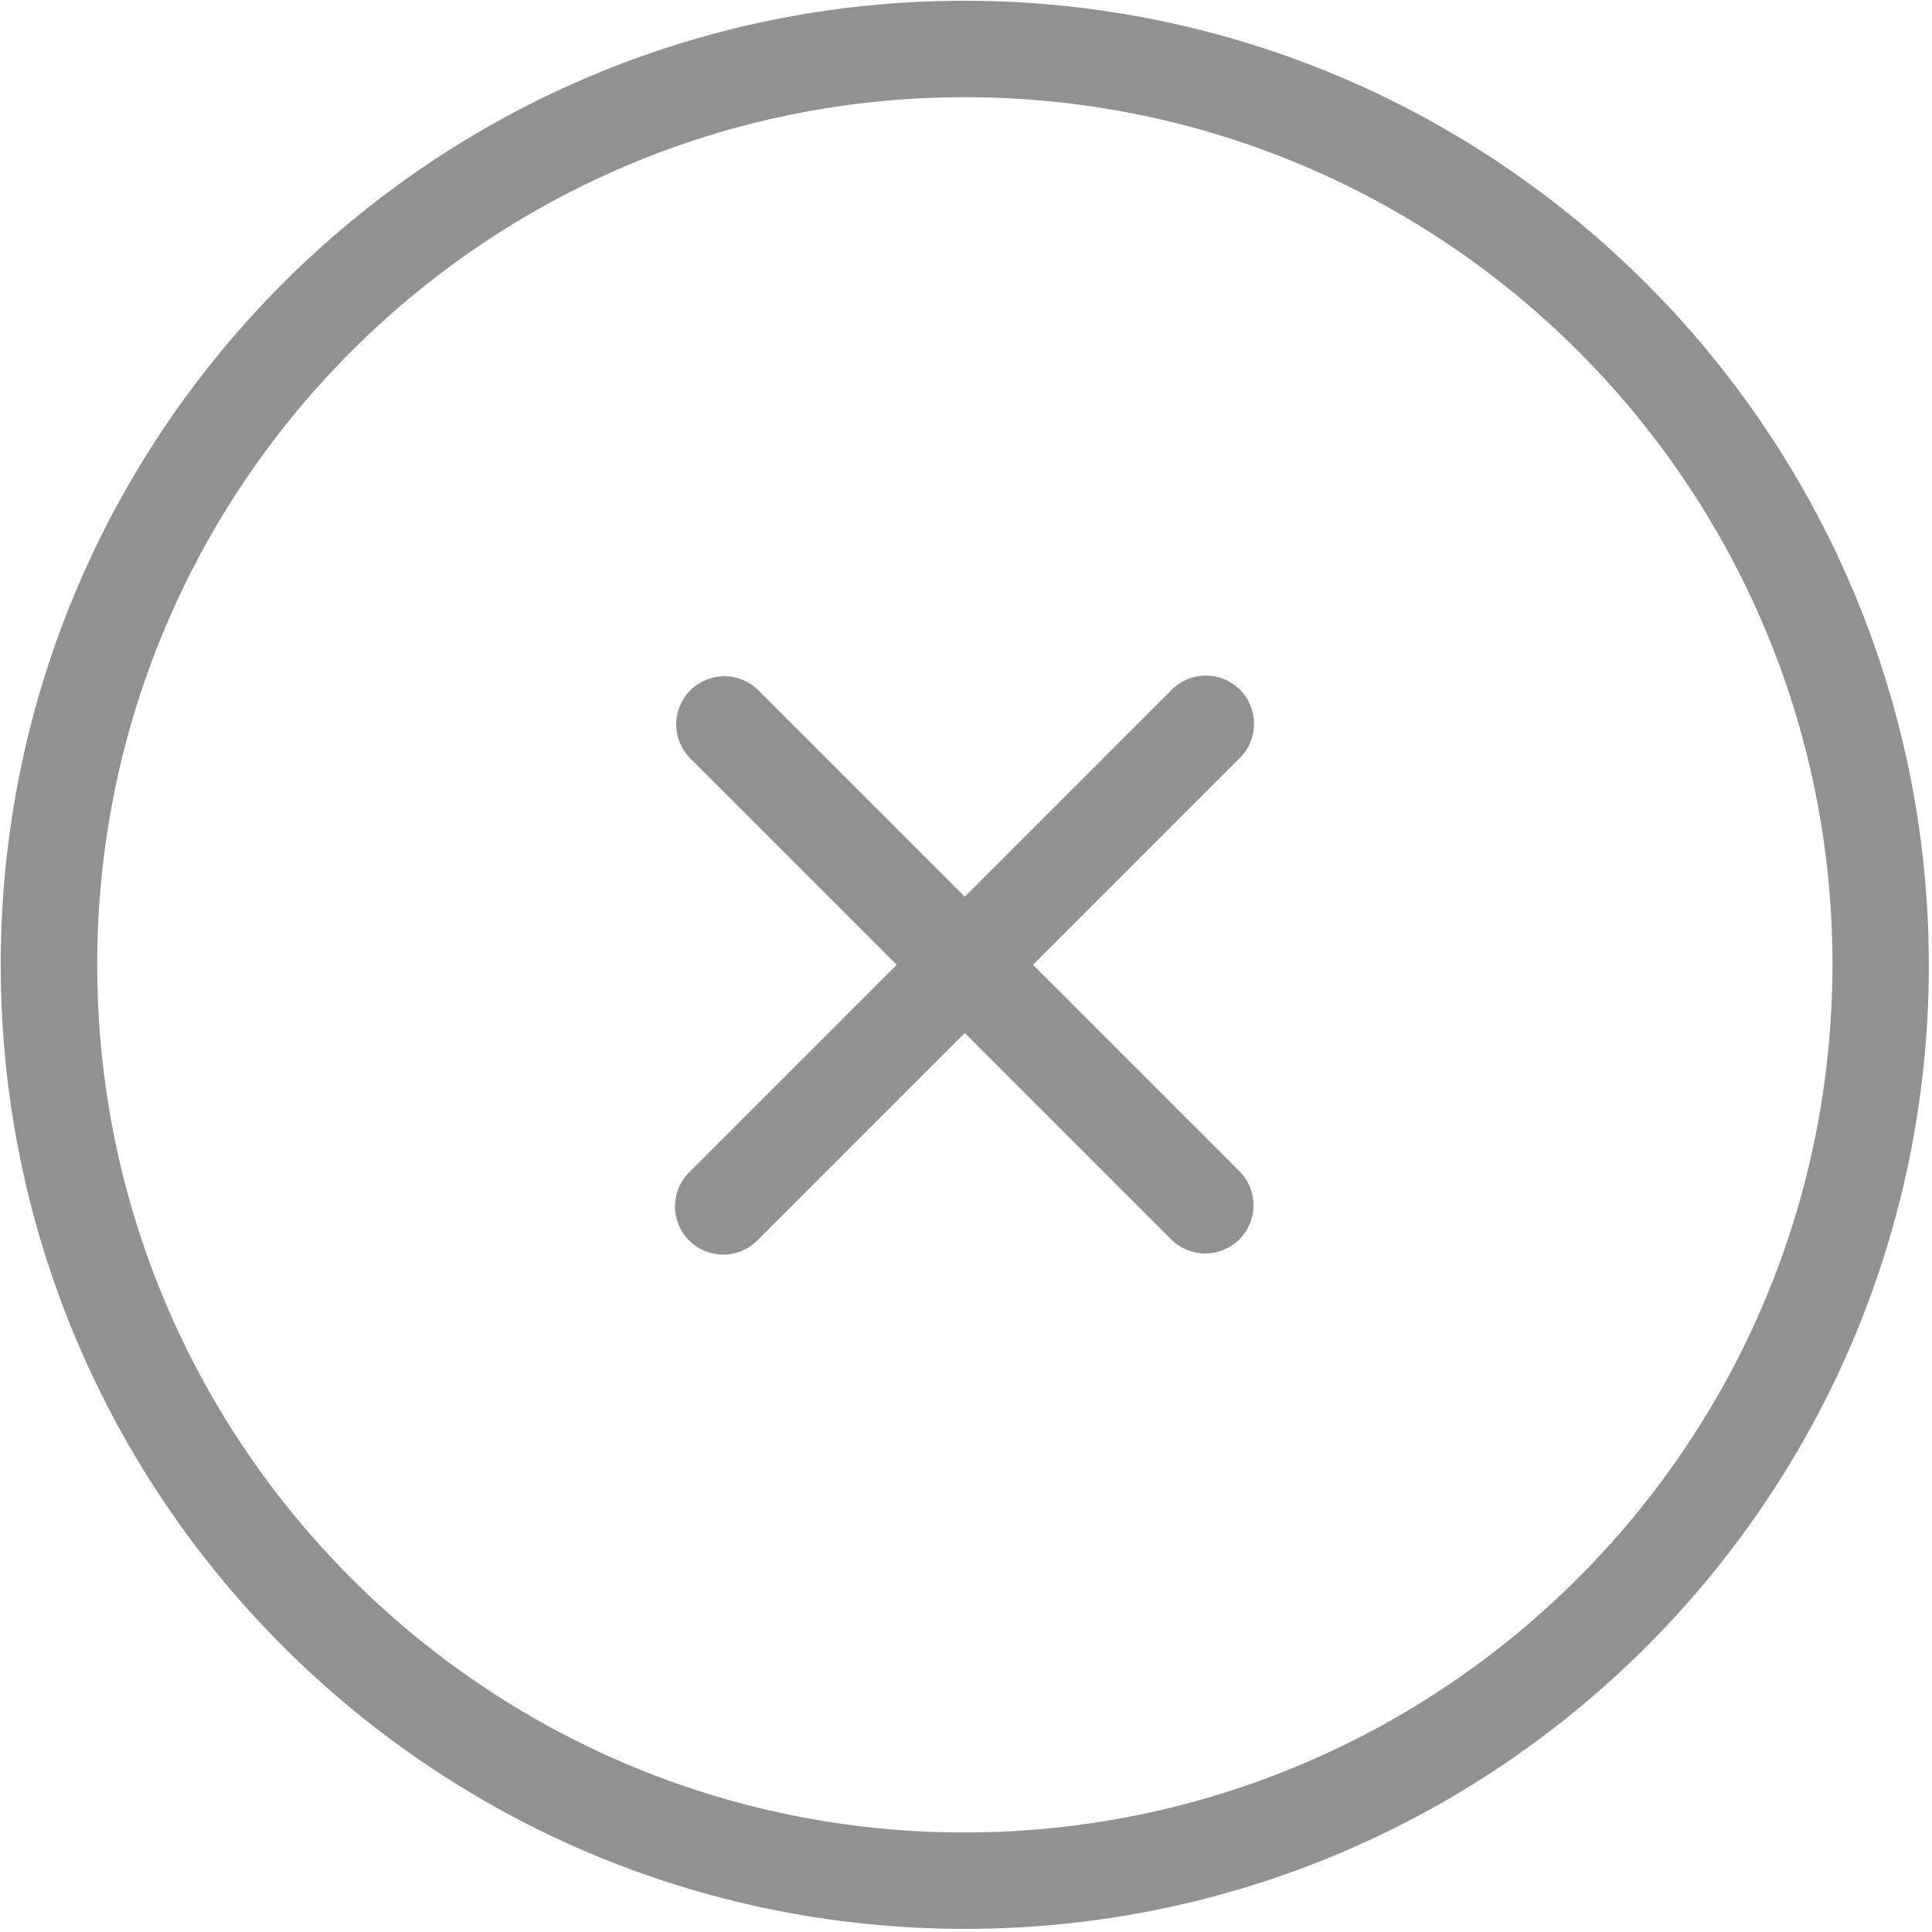 <?xml version="1.0" encoding="UTF-8"?>
<svg width="16px" height="16px" viewBox="0 0 16 16" version="1.1" xmlns="http://www.w3.org/2000/svg" xmlns:xlink="http://www.w3.org/1999/xlink">
    <title>cancel</title>
    <g id="PC" stroke="none" stroke-width="1" fill="none" fill-rule="evenodd">
        <g id="Advisory_zh" transform="translate(-562, -328)" fill="#919191" fill-rule="nonzero">
            <g id="Search" transform="translate(410, 320)">
                <g id="Search-after" transform="translate(38, 0)">
                    <g id="cancel" transform="translate(114, 8)">
                        <path d="M7.99,0.006 C3.581,0.006 0.006,3.581 0.006,7.99 C0.006,12.4 3.581,15.974 7.99,15.974 C12.4,15.974 15.974,12.4 15.974,7.99 C15.969,3.583 12.398,0.011 7.99,0.006 Z M7.99,15.176 C4.022,15.176 0.805,11.959 0.805,7.99 C0.805,4.022 4.022,0.805 7.99,0.805 C11.959,0.805 15.176,4.022 15.176,7.99 C15.171,11.957 11.957,15.171 7.99,15.176 L7.99,15.176 Z" id="Shape"></path>
                        <path d="M10.269,5.712 C10.113,5.556 9.86,5.556 9.704,5.712 L7.99,7.426 L6.276,5.712 C6.12,5.561 5.871,5.563 5.717,5.717 C5.563,5.871 5.561,6.12 5.712,6.276 L7.426,7.99 L5.712,9.704 C5.608,9.804 5.567,9.953 5.603,10.092 C5.64,10.232 5.749,10.341 5.888,10.377 C6.028,10.414 6.176,10.372 6.276,10.269 L7.99,8.555 L9.704,10.269 C9.861,10.42 10.11,10.418 10.264,10.264 C10.418,10.11 10.42,9.861 10.269,9.704 L8.555,7.99 L10.269,6.276 C10.424,6.121 10.424,5.868 10.269,5.712 Z" id="Path"></path>
                    </g>
                </g>
            </g>
        </g>
    </g>
</svg>